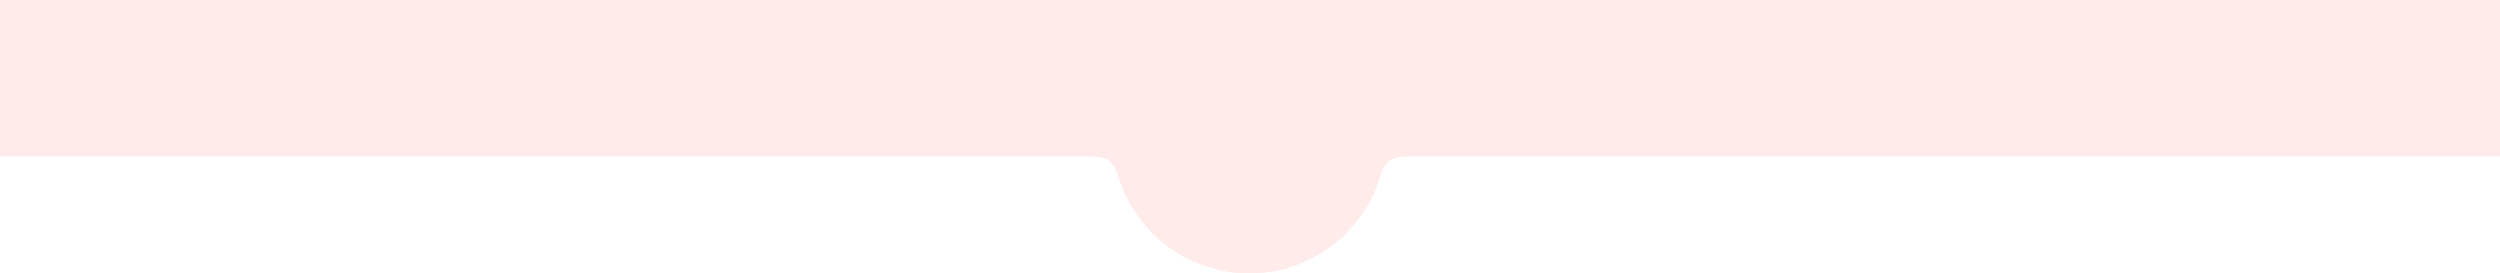 <svg xmlns="http://www.w3.org/2000/svg" width="1921" height="210" viewBox="0 0 1921 210"><g data-name="Group 471" opacity=".244" stroke="#faaeaa"><g data-name="Rectangle 66" fill="#faaeaa"><path d="M0 0h1921v120H0z" stroke="none"/><path fill="none" d="M.5.5h1920v119H.5z"/></g><g transform="translate(855)" fill="#faaeaa"><circle cx="105" cy="105" r="105" stroke="none"/><circle cx="105" cy="105" r="104.5" fill="none"/></g><path data-name="Path 118" d="M830.431 117.193s17.43-.662 23.528 4.416 8.154 14.943 8.154 14.943" fill="none" stroke-width="5"/><path data-name="Path 117" d="M1089.432 117.193s-17.43-.662-23.528 4.416-8.154 14.943-8.154 14.943" fill="none" stroke-width="5"/></g></svg>